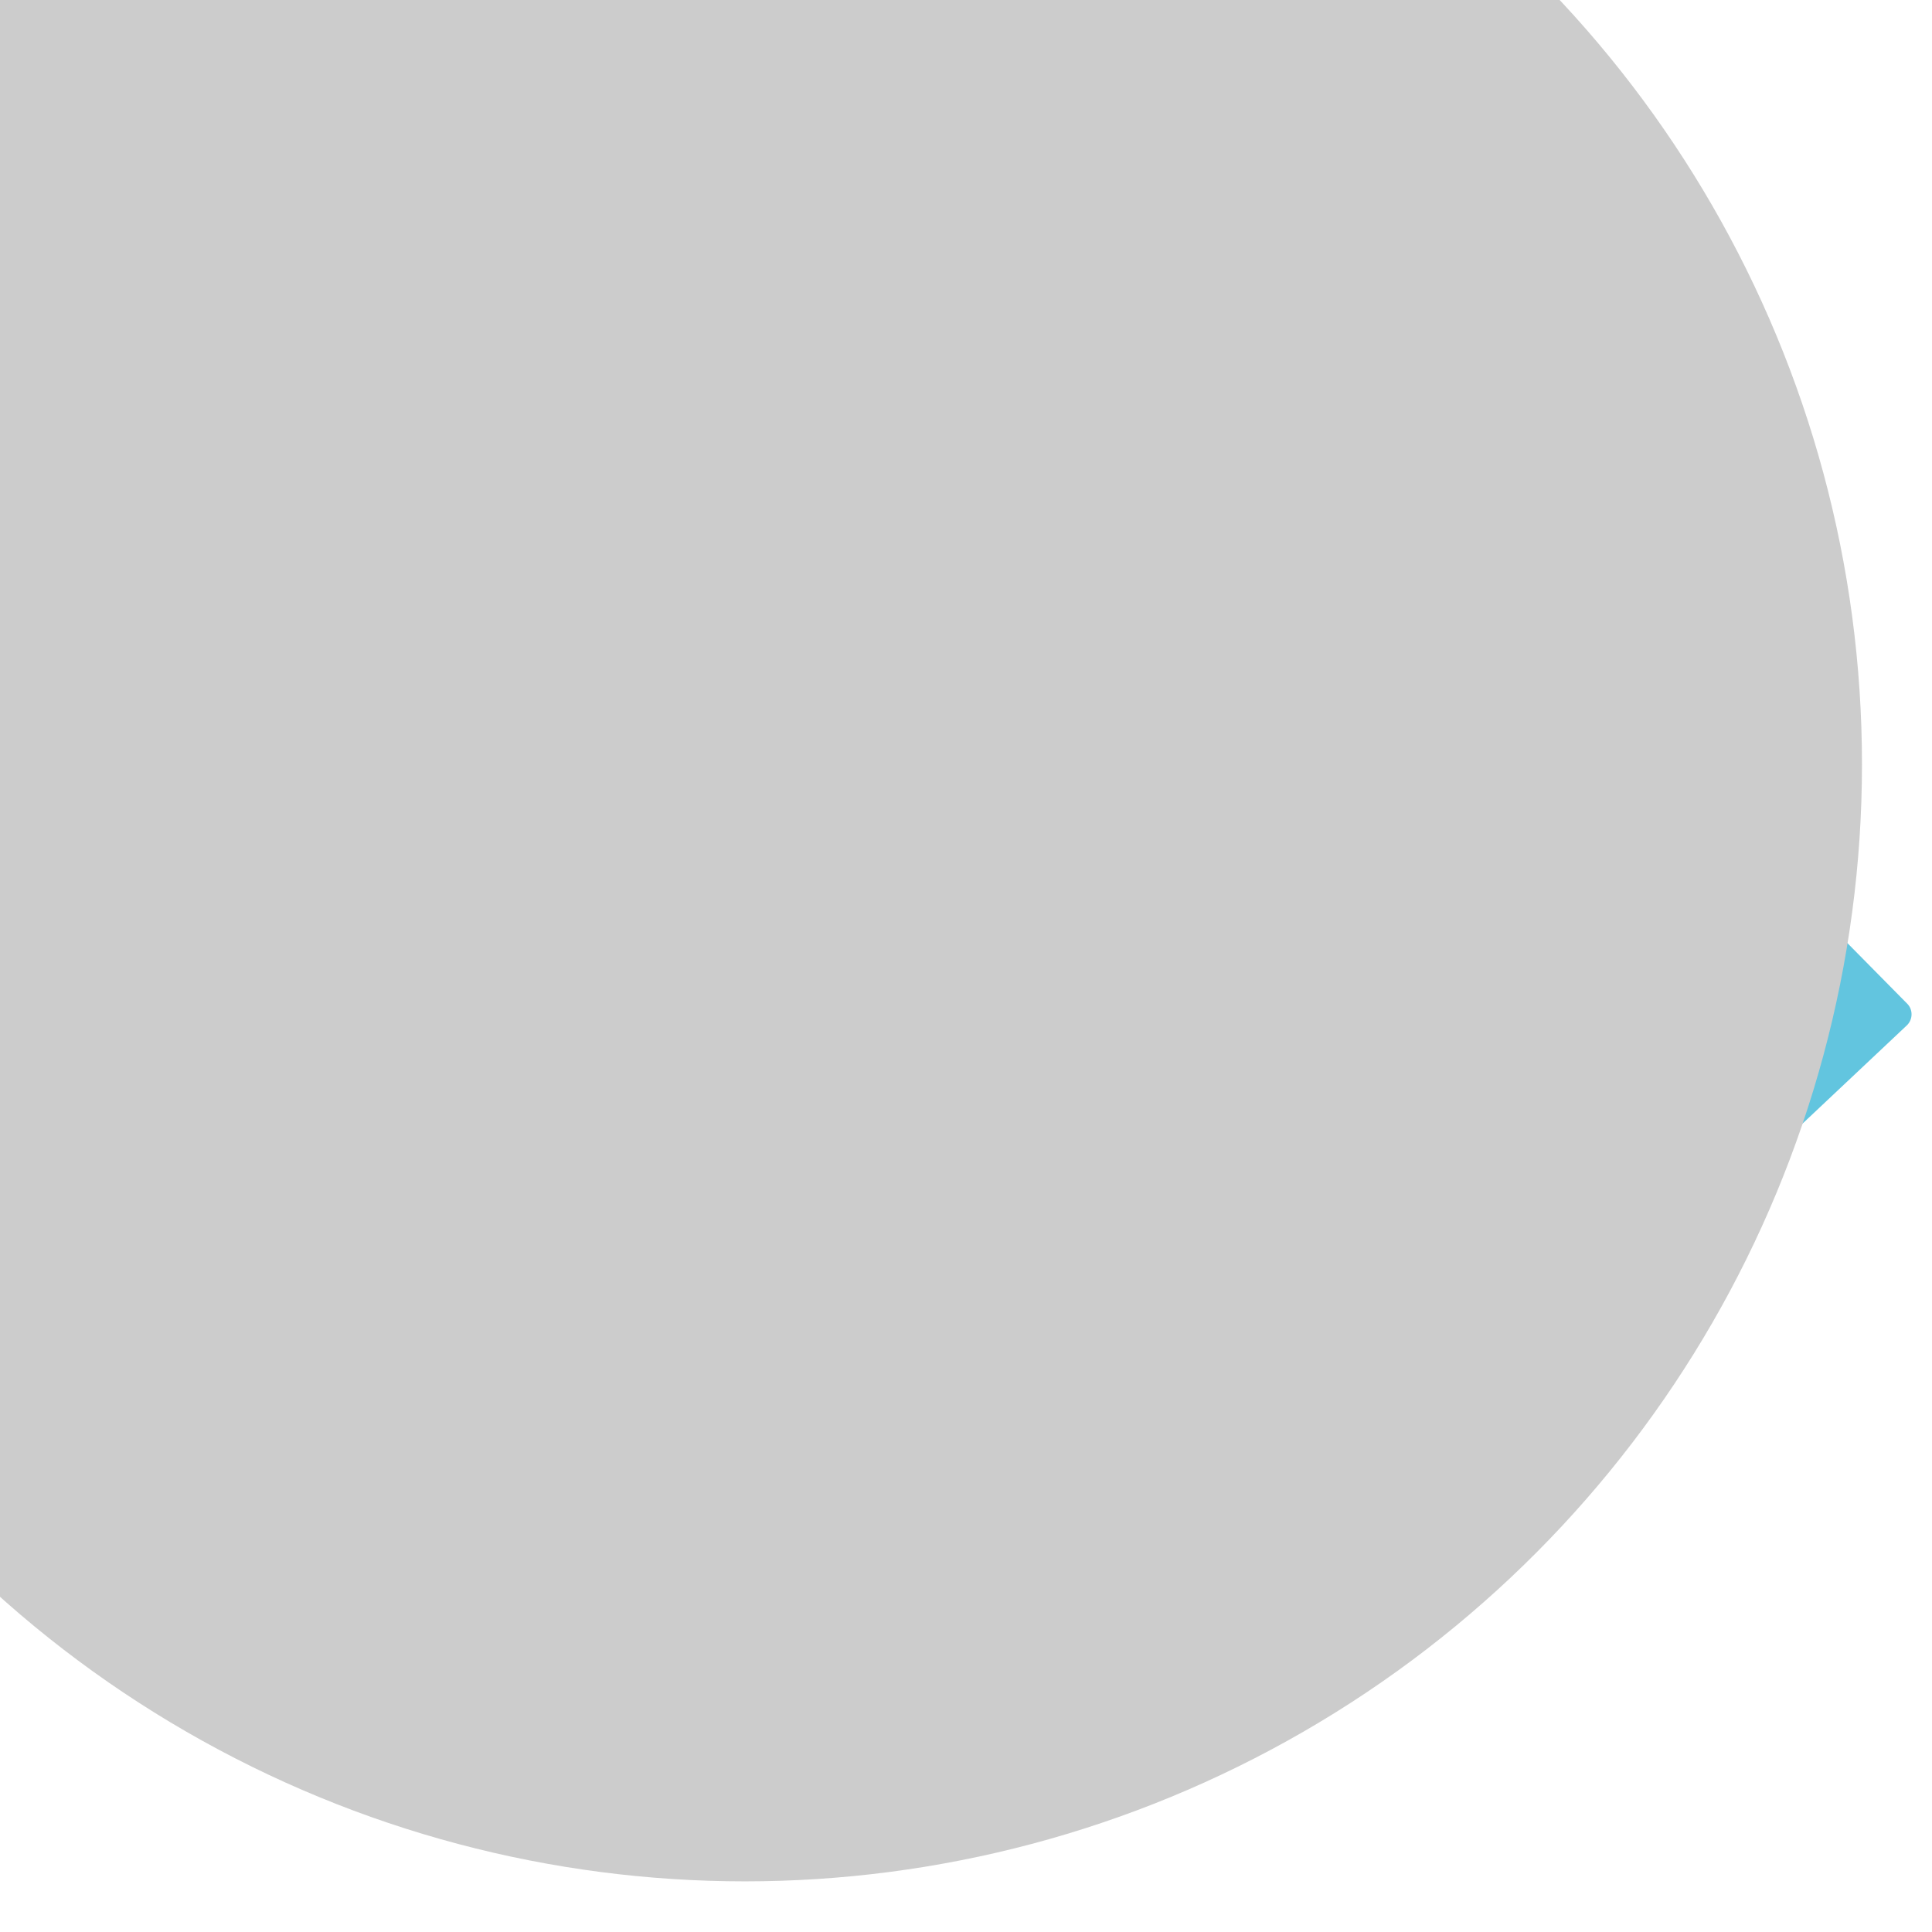 <?xml version="1.0" encoding="UTF-8" standalone="no"?>
<svg
   xmlns:dc="http://purl.org/dc/elements/1.1/"
   xmlns:cc="http://creativecommons.org/ns#"
   xmlns:rdf="http://www.w3.org/1999/02/22-rdf-syntax-ns#"
   xmlns:svg="http://www.w3.org/2000/svg"
   xmlns="http://www.w3.org/2000/svg"
   xmlns:sodipodi="http://sodipodi.sourceforge.net/DTD/sodipodi-0.dtd"
   xmlns:inkscape="http://www.inkscape.org/namespaces/inkscape"
   width="128"
   height="128"
   version="1.1"
   id="svg4"
   sodipodi:docname="logout_blur.svg"
   inkscape:version="1.0.1 (3bc2e813f5, 2020-09-07, custom)">
  <defs
     id="defs8">
    <filter
       inkscape:collect="always"
       style="color-interpolation-filters:sRGB"
       id="filter1954"
       x="-0.62"
       width="2.241"
       y="-0.62"
       height="2.241">
      <feGaussianBlur
         inkscape:collect="always"
         stdDeviation="38.261"
         id="feGaussianBlur1956" />
    </filter>
  </defs>
  <sodipodi:namedview
     pagecolor="#ffffff"
     bordercolor="#666666"
     borderopacity="1"
     objecttolerance="10"
     gridtolerance="10"
     guidetolerance="10"
     inkscape:pageopacity="0"
     inkscape:pageshadow="2"
     inkscape:window-width="925"
     inkscape:window-height="1018"
     id="namedview6"
     showgrid="false"
     inkscape:zoom="3.8102142"
     inkscape:cx="51.63774"
     inkscape:cy="41.152334"
     inkscape:window-x="2885"
     inkscape:window-y="40"
     inkscape:window-maximized="0"
     inkscape:current-layer="svg4"
     inkscape:document-rotation="0" />
  <path
     d="m 51.297,16.442 c -27.334,0 -49.571,22.238 -49.571,49.571 0,27.334 22.238,49.571 49.571,49.571 19.517,0 37.294,-11.55 45.265,-29.433 0.138,-0.307 0.089,-0.678 -0.093,-0.96 -0.183,-0.281 -0.5,-0.434 -0.837,-0.434 H 77.353 c -0.31,-3e-6 -0.618,0.125 -0.806,0.372 -5.992,7.886 -15.43,12.61 -25.25,12.61 -17.494,0 -31.726,-14.232 -31.726,-31.726 -1e-6,-17.494 14.232,-31.726 31.726,-31.726 10.246,0 19.938,5.017 25.901,13.446 0.186,0.263 0.483,0.434 0.806,0.434 h 18.032 c 0.332,4e-6 0.621,-0.156 0.806,-0.434 0.183,-0.277 0.223,-0.623 0.093,-0.929 C 89.251,28.652 70.913,16.442 51.297,16.442 Z m 53.537,28.751 c -0.097,0.009 -0.186,0.024 -0.279,0.062 -0.372,0.153 -0.62,0.528 -0.62,0.929 0,4e-6 0,9.239 0,10.906 -1.903,0 -35.691,0 -35.691,0 -0.548,0 -0.991,0.444 -0.991,0.991 v 16.761 c 0,0.548 0.443,0.991 0.991,0.991 3e-6,-2e-6 33.789,0 35.691,0 0,1.667 0,10.906 0,10.906 0,0.395 0.225,0.742 0.589,0.898 0.364,0.157 0.796,0.085 1.084,-0.186 l 20.727,-19.519 c 0.193,-0.183 0.306,-0.445 0.31,-0.713 0.004,-0.267 -0.091,-0.522 -0.279,-0.713 L 105.639,45.503 c -0.212,-0.214 -0.515,-0.336 -0.806,-0.31 z"
     fill="#62c5df"
     id="path2"
     style="stroke-width:2.839" />
  <circle
     style="opacity:1;fill:#cccccc;fill-opacity:1;filter:url(#filter1954)"
     id="path968"
     cx="49.35"
     cy="50.634"
     r="74.011" />
</svg>
